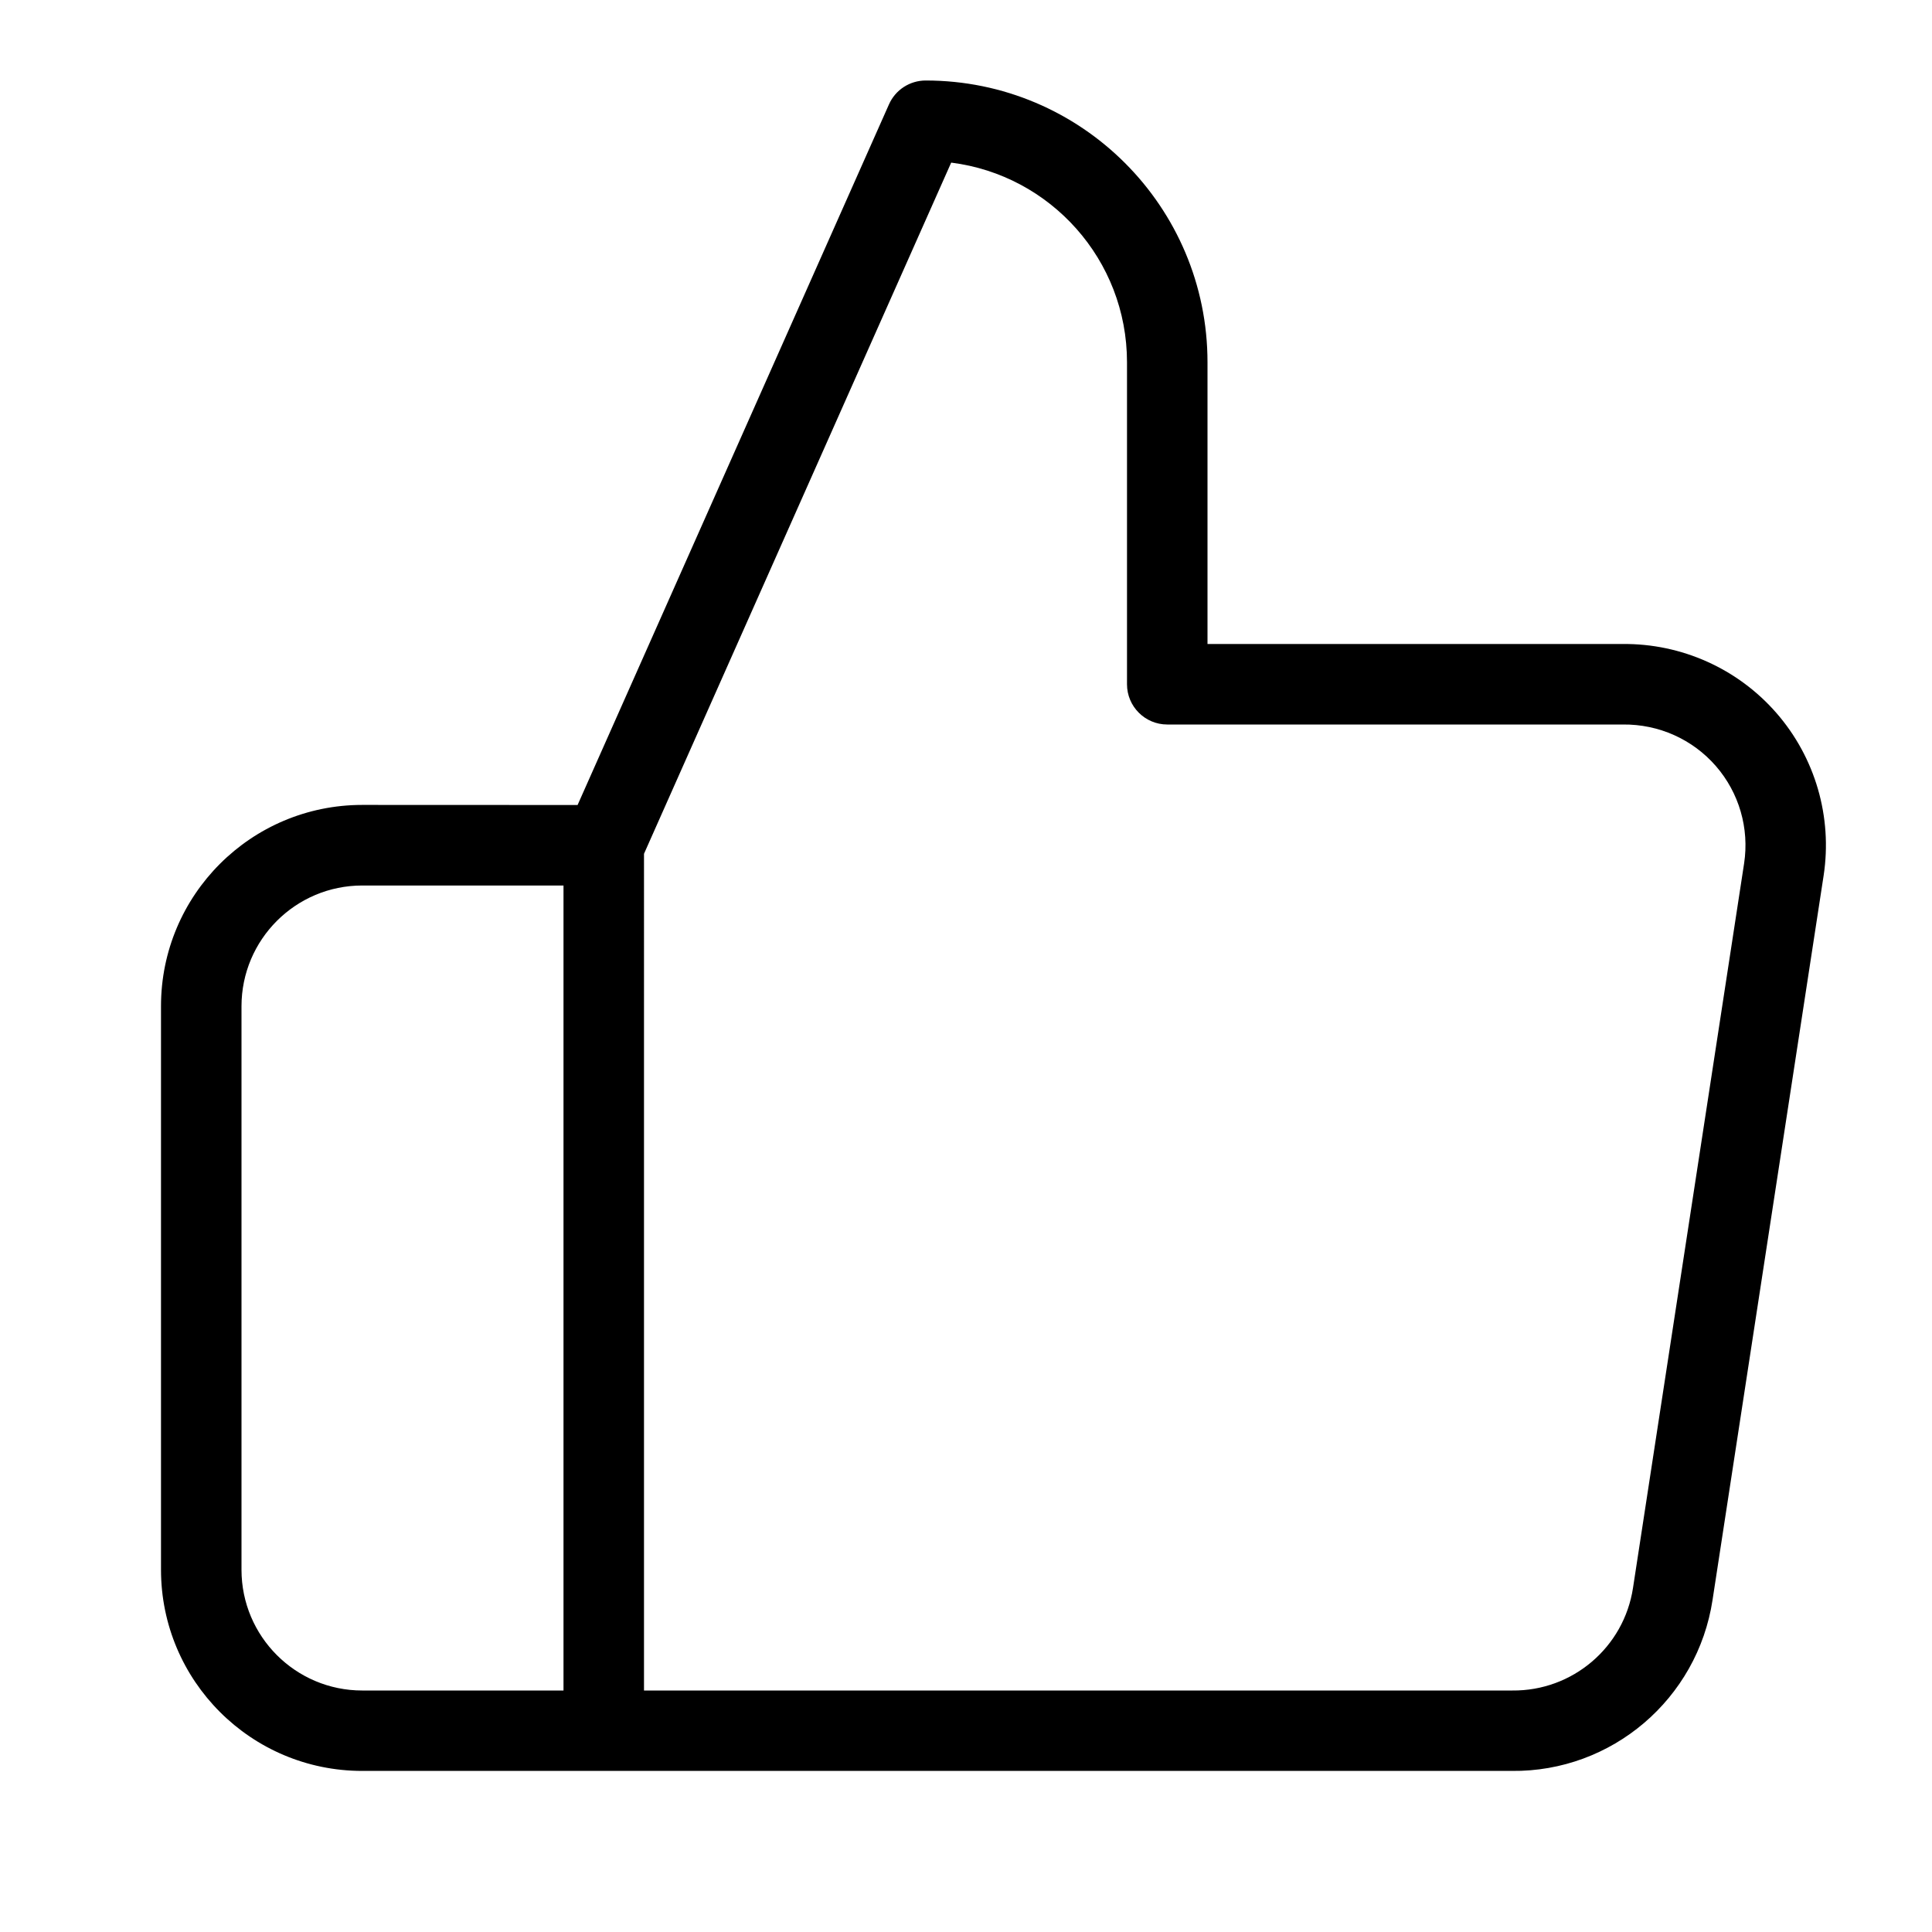 <svg height="24" viewBox="0 0 24 24" width="24" xmlns="http://www.w3.org/2000/svg"><path d="m7.175 10 3.868-8.703c.08-.181.259-.297.457-.297 1.933 0 3.5 1.567 3.5 3.5v3.5l5.154 0c.733-.008 1.434.306 1.915.859.481.553.695 1.29.585 2.016l-1.38 8.999c-.187 1.233-1.253 2.139-2.494 2.125h-11.28c-.004 0-.008 0-.012-0h-2.988c-1.381 0-2.5-1.119-2.5-2.5v-7c0-1.381 1.119-2.5 2.5-2.5zm-.175 1h-2.5c-.828 0-1.5.672-1.5 1.5v7c0 .828.672 1.5 1.5 1.5h2.5zm1 10h10.786c.748.008 1.388-.536 1.5-1.276l1.38-8.999c.066-.435-.062-.877-.351-1.209s-.709-.521-1.155-.516h-5.66c-.276 0-.5-.224-.5-.5v-4c0-1.274-.952-2.325-2.184-2.48l-3.816 8.586z"/></svg>